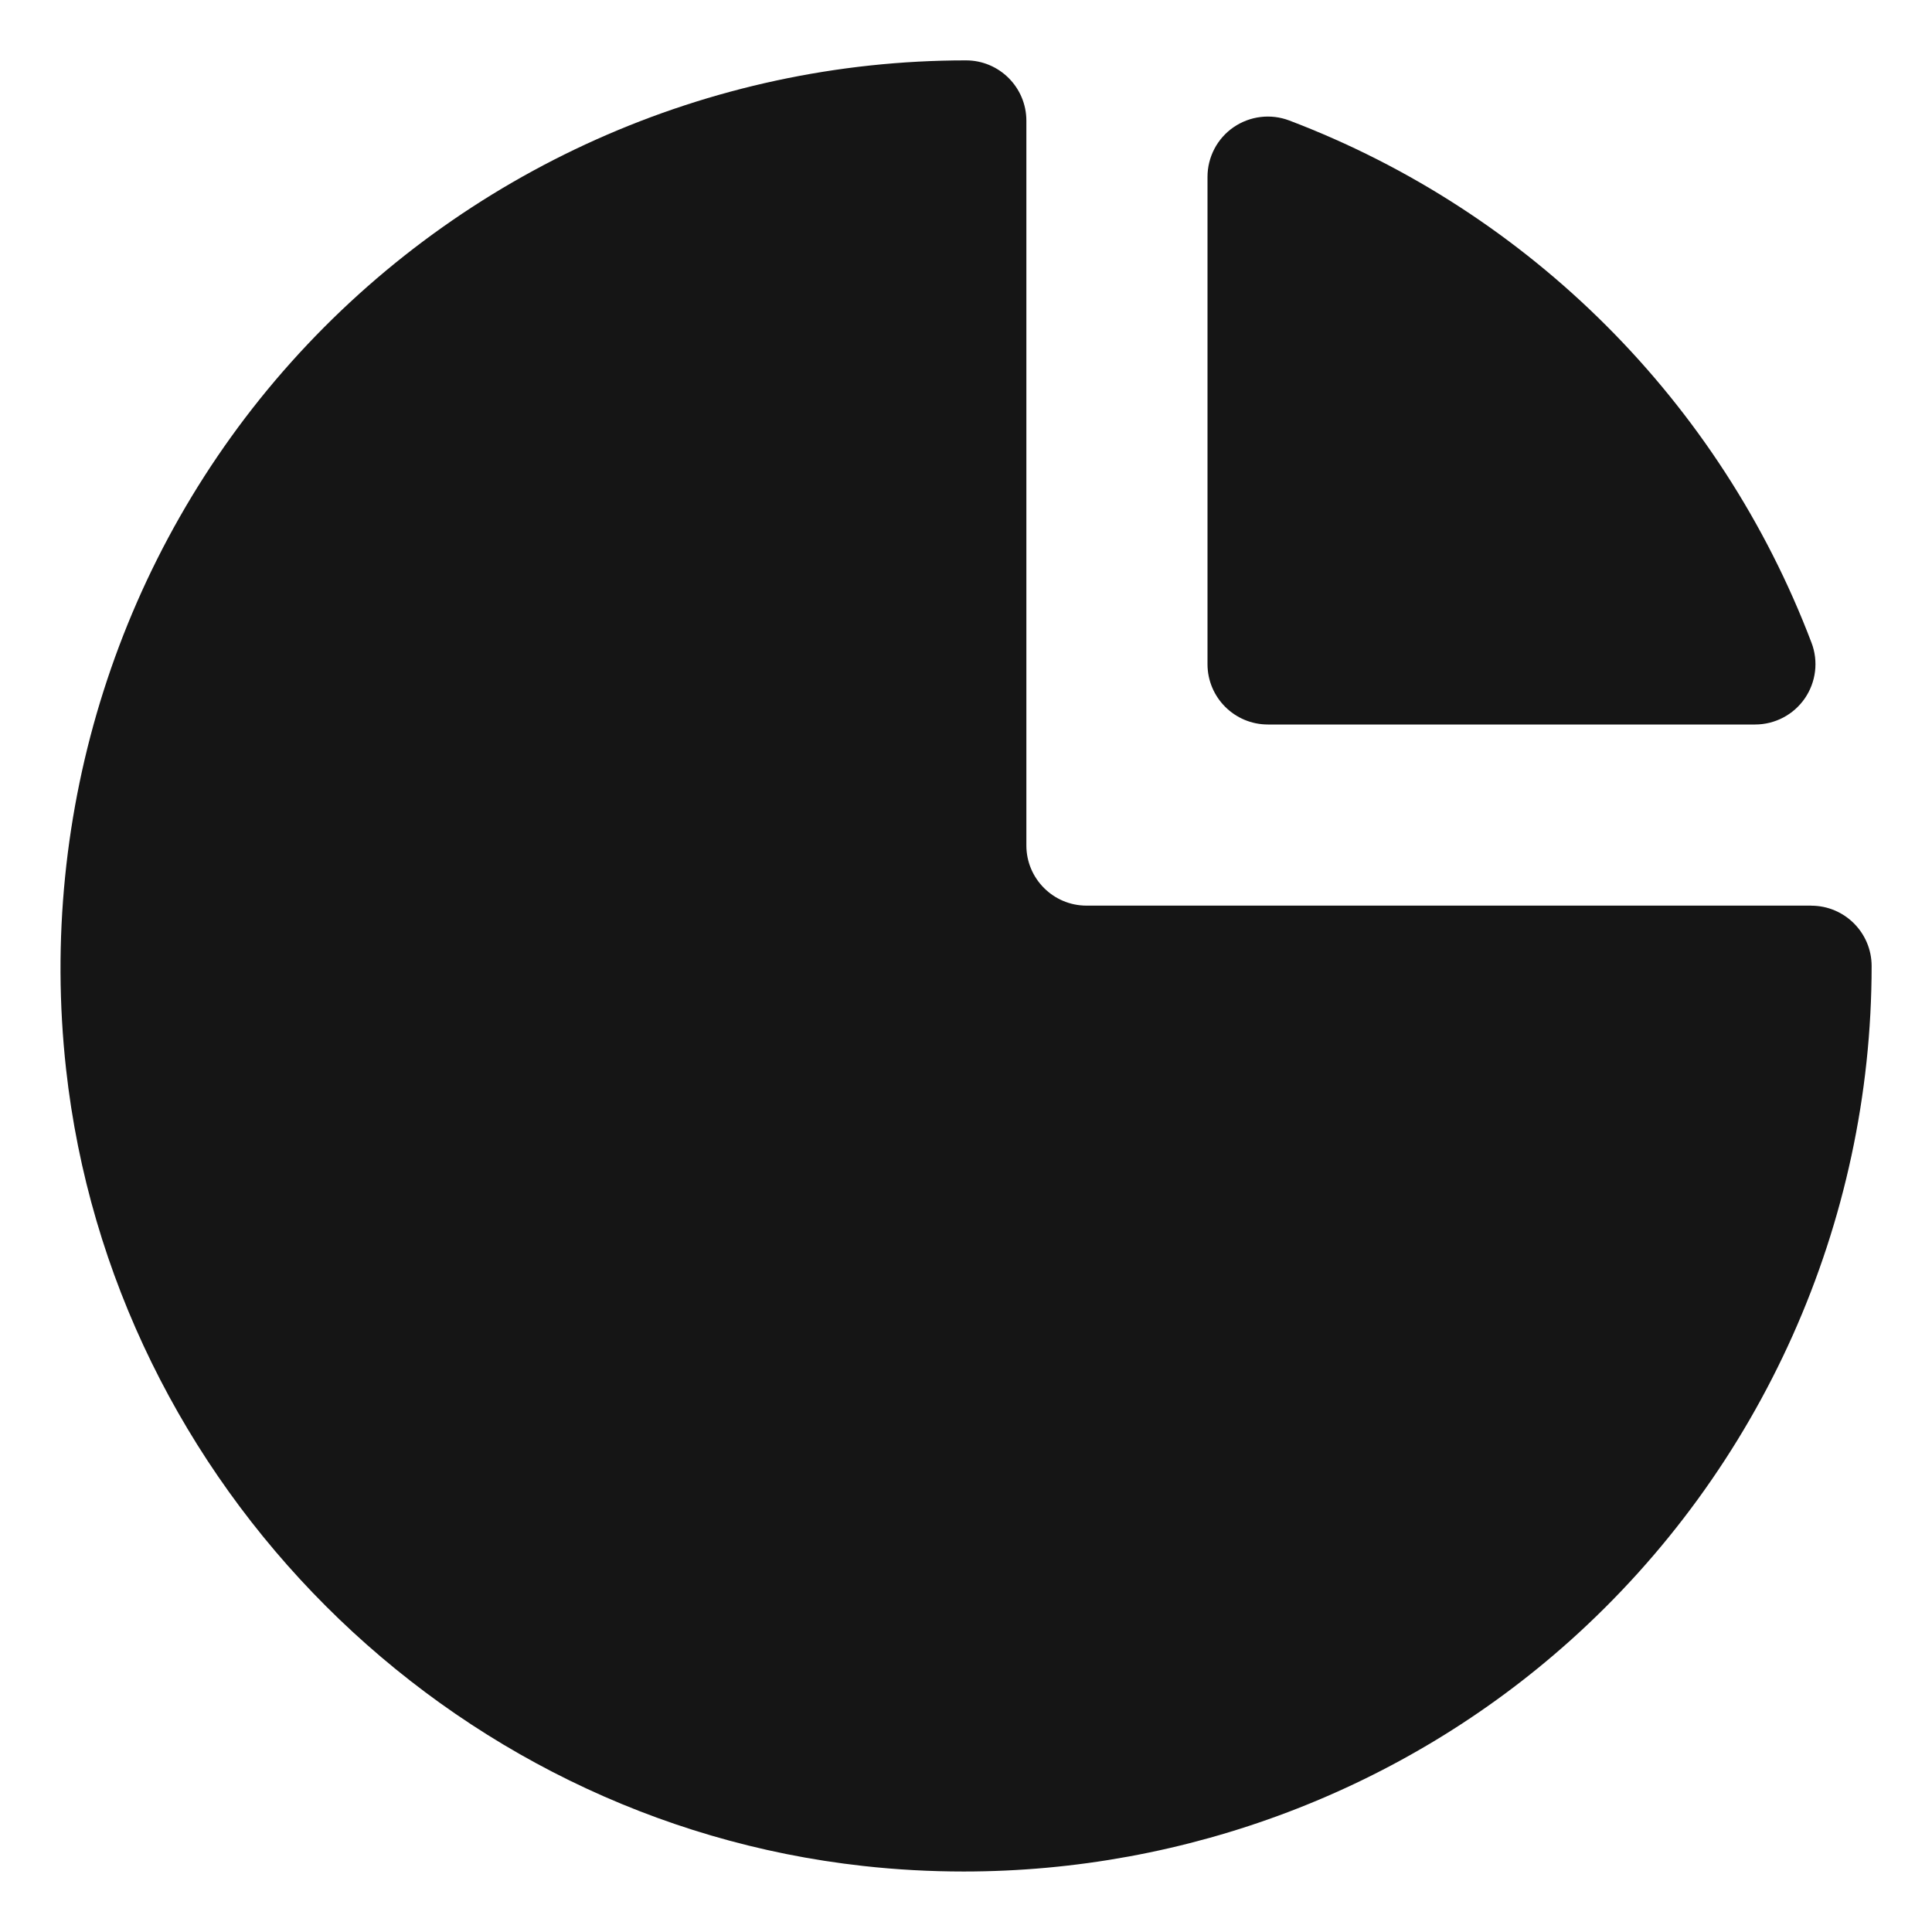 <?xml version="1.0" encoding="UTF-8"?><svg xmlns="http://www.w3.org/2000/svg" width="32" height="32" viewBox="0 0 32 32"><defs><style>.uuid-faede6d4-6b4a-4adf-8e0a-0764e7700c45{fill:none;}.uuid-e07e6ea8-02c3-4d3a-8173-33e5e92e2938{fill:#151515;}</style></defs><g id="uuid-67354b5d-8d9c-4e33-a846-9cd1de21d4d5"><rect class="uuid-faede6d4-6b4a-4adf-8e0a-0764e7700c45" width="32" height="32"/></g><g id="uuid-64f906ed-5435-4341-8261-2de8624a4252"><path class="uuid-e07e6ea8-02c3-4d3a-8173-33e5e92e2938" d="M30,15h-12.004c-.549,0-.996-.447-.996-.996V2c0-.552-.448-1-1-1-4.259,0-8.333,1.822-11.177,4.998C1.981,9.171.623,13.438,1.094,17.705c.762,6.887,6.313,12.439,13.201,13.201.557.062,1.114.092,1.668.092,3.694,0,7.28-1.35,10.039-3.82,3.176-2.844,4.998-6.918,4.998-11.177,0-.552-.448-1-1-1Z"/><path class="uuid-e07e6ea8-02c3-4d3a-8173-33e5e92e2938" d="M21,12h8.07c.329,0,.637-.162.823-.432s.229-.616.111-.923c-1.513-3.983-4.666-7.136-8.649-8.649-.307-.117-.652-.075-.923.111s-.432.495-.432.823v8.07c0,.552.448,1,1,1Z"/></g></svg>